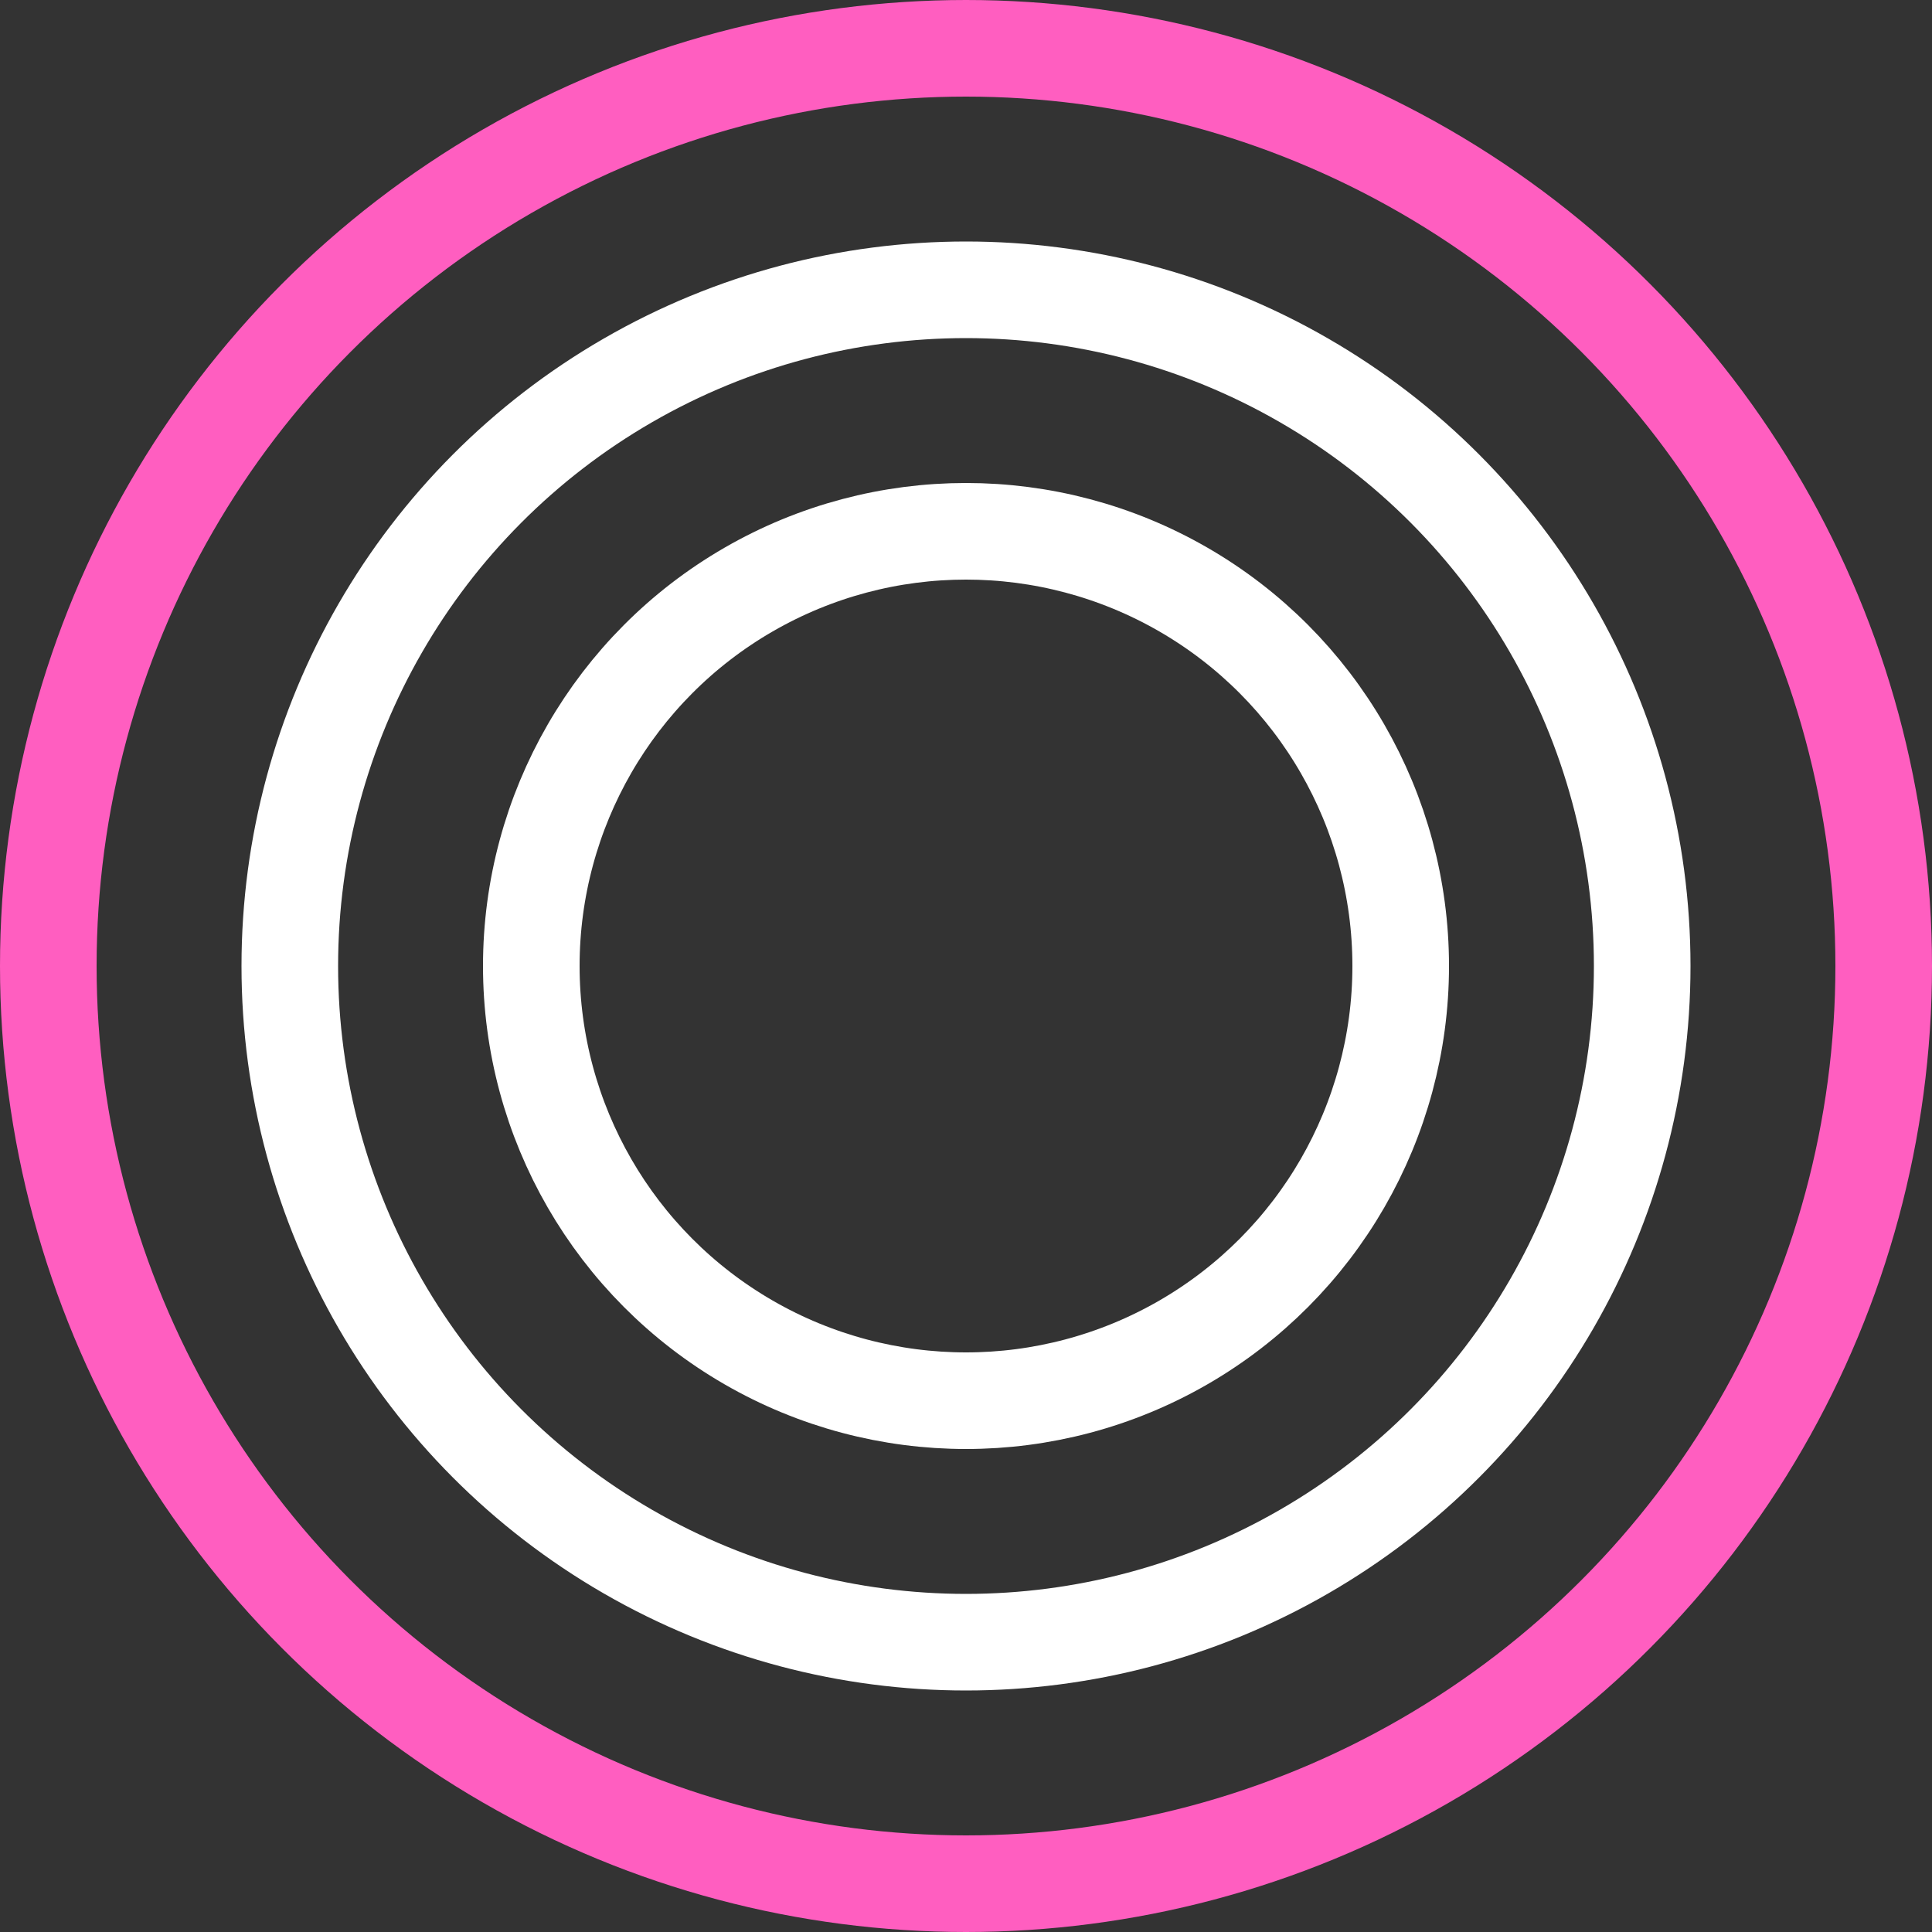 <?xml version="1.0" encoding="UTF-8"?>
<svg width="60px" height="60px" viewBox="0 0 60 60" version="1.1" xmlns="http://www.w3.org/2000/svg" xmlns:xlink="http://www.w3.org/1999/xlink">
    <rect x="0" y="0" width="60" height="60" fill="#333333" stroke="none"/>
    <!-- Generator: Sketch 46.2 (44496) - http://www.bohemiancoding.com/sketch -->
    <title>circle29</title>
    <desc>Created with Sketch.</desc>
    <defs></defs>
    <g id="Page-1" stroke="none" stroke-width="1" fill="none" fill-rule="evenodd">
        <g id="Artboard" transform="translate(-76, -254)" stroke-width="3">
            <g id="circle29" transform="translate(76, 254)">
                <circle id="Oval-2" stroke="#FF5EC0" cx="30" cy="30" r="28.5"></circle>
                <circle id="Oval-2-Copy" stroke="#FFFFFF" cx="30" cy="30" r="21"></circle>
                <circle id="Oval-2-Copy-2" stroke="#FFFFFF" cx="30" cy="30" r="13.5"></circle>
            </g>
        </g>
    </g>
</svg>